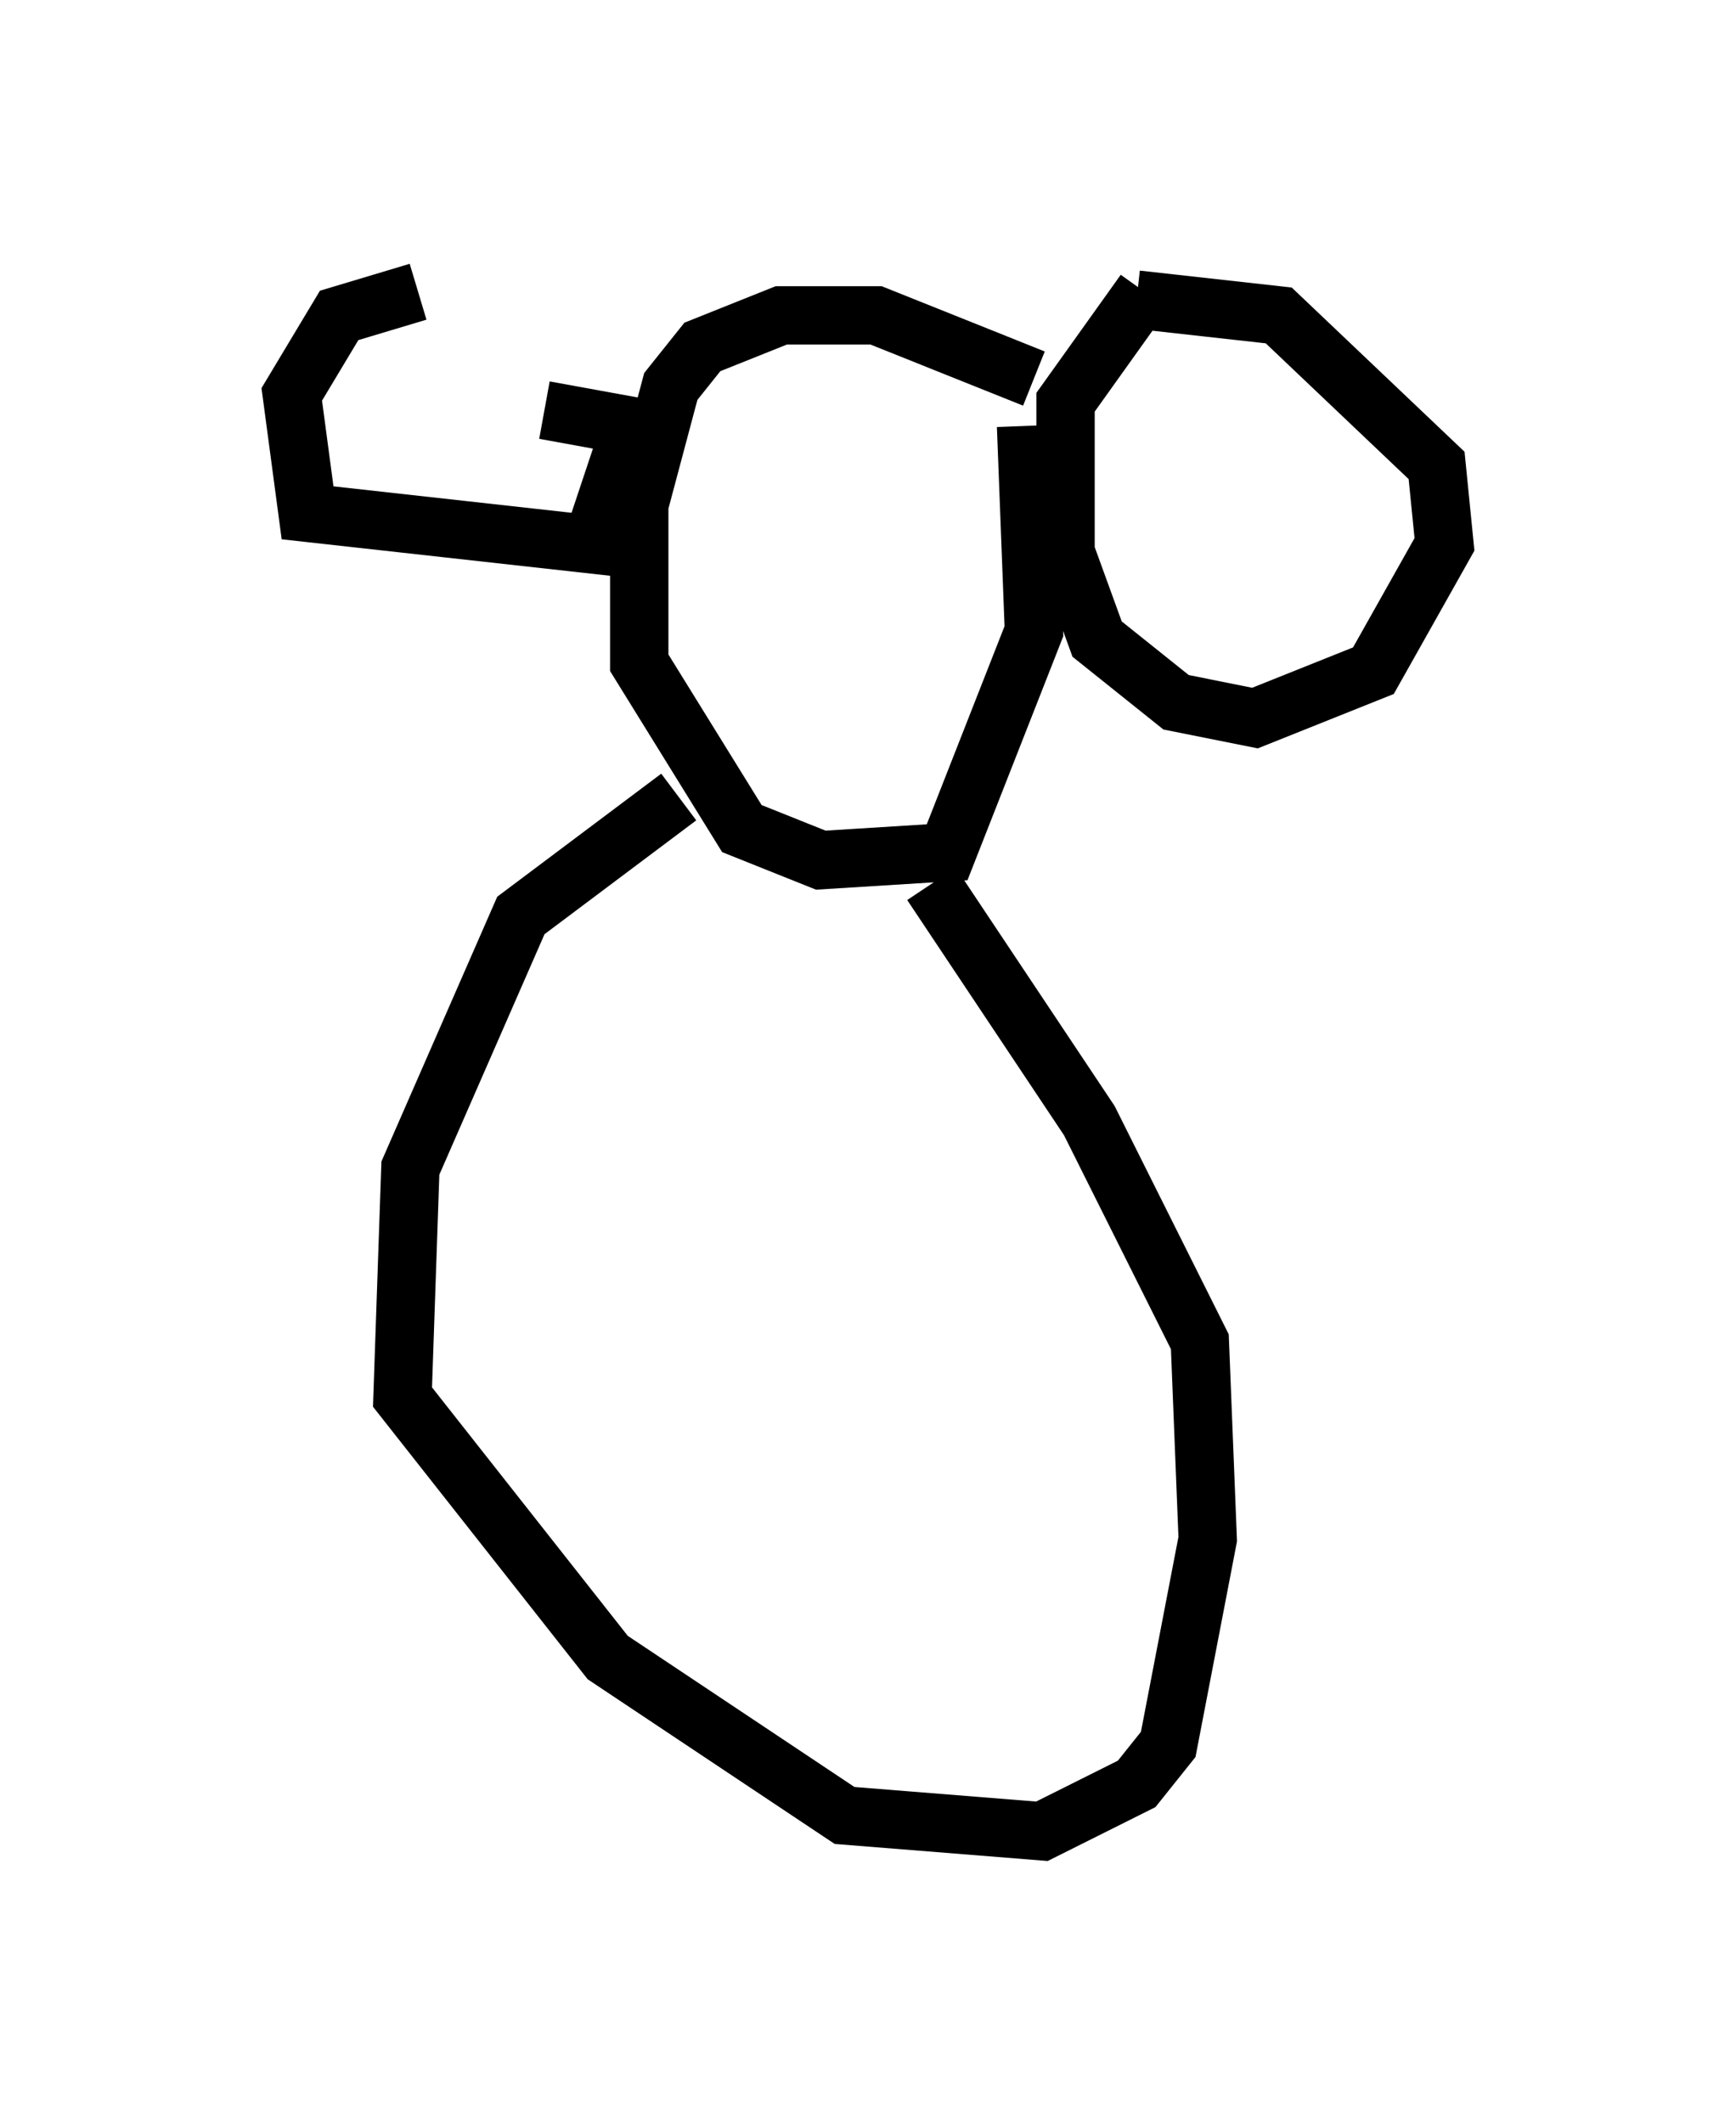 <?xml version="1.0" encoding="utf-8" ?>
<svg baseProfile="full" height="36.387" version="1.1" width="29.756" xmlns="http://www.w3.org/2000/svg" xmlns:ev="http://www.w3.org/2001/xml-events" xmlns:xlink="http://www.w3.org/1999/xlink"><defs /><rect fill="white" height="36.387" width="29.756" x="0" y="0" /><path d="M8.654, 5.541 m-1.488, -0.541 l-1.353, 0.406 -0.812, 1.353 l0.271, 2.03 4.871, 0.541 l0.677, -2.03 -1.488, -0.271 m8.39, -0.541 l-2.706, -1.083 -1.624, 0.0 l-1.353, 0.541 -0.541, 0.677 l-0.541, 2.03 0.0, 2.706 l1.759, 2.842 1.353, 0.541 l2.165, -0.135 1.488, -3.789 l-0.135, -3.518 m2.03, -2.3 l-1.353, 1.894 0.0, 2.571 l0.541, 1.488 1.353, 1.083 l1.353, 0.271 2.03, -0.812 l1.218, -2.165 -0.135, -1.353 l-2.706, -2.571 -2.436, -0.271 m-7.848, 8.525 l-2.706, 2.03 -1.894, 4.33 l-0.135, 3.924 3.518, 4.465 l4.059, 2.706 3.383, 0.271 l1.624, -0.812 0.541, -0.677 l0.677, -3.518 -0.135, -3.383 l-1.894, -3.789 -2.706, -4.059 " fill="none" stroke="black" stroke-width="1" /></svg>